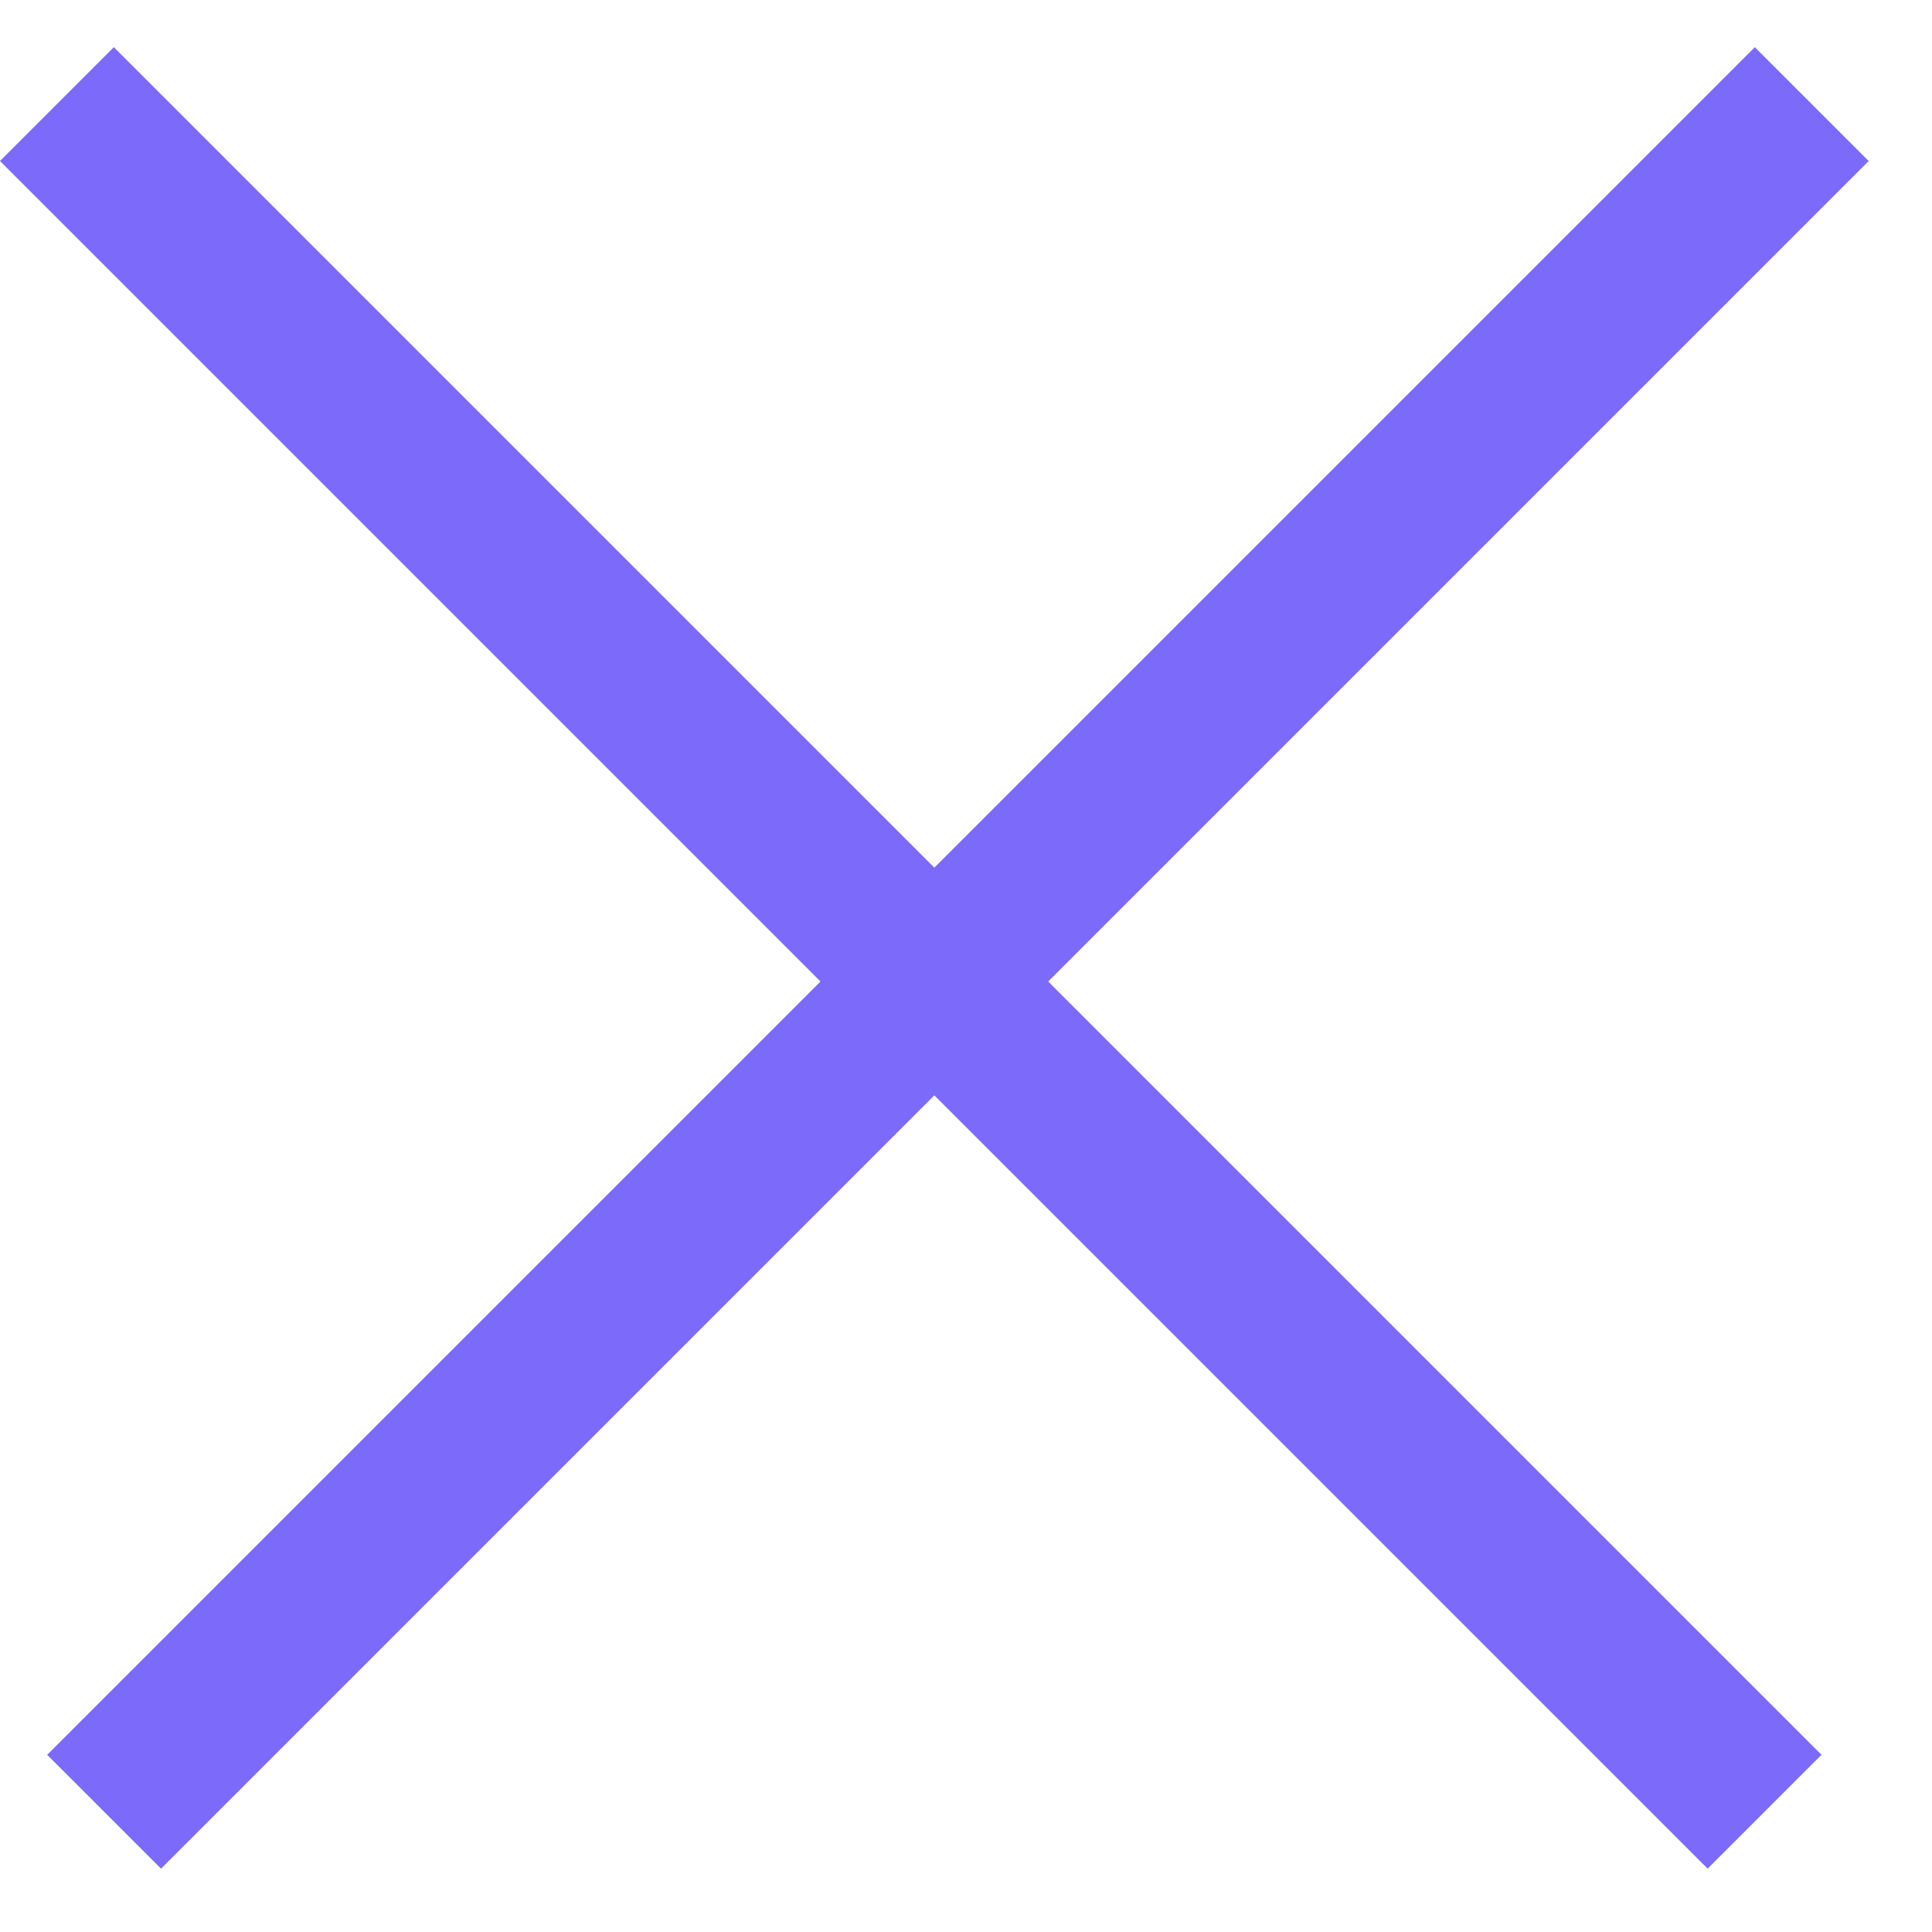 <svg width="24" height="24" viewBox="0 0 24 24" fill="none" xmlns="http://www.w3.org/2000/svg">
<line x1="0.707" y1="1.293" x2="21.92" y2="22.506" stroke="#7C6AFA" stroke-width="2"/>
<line x1="1.293" y1="22.506" x2="22.506" y2="1.293" stroke="#7C6AFA" stroke-width="2"/>
</svg>
